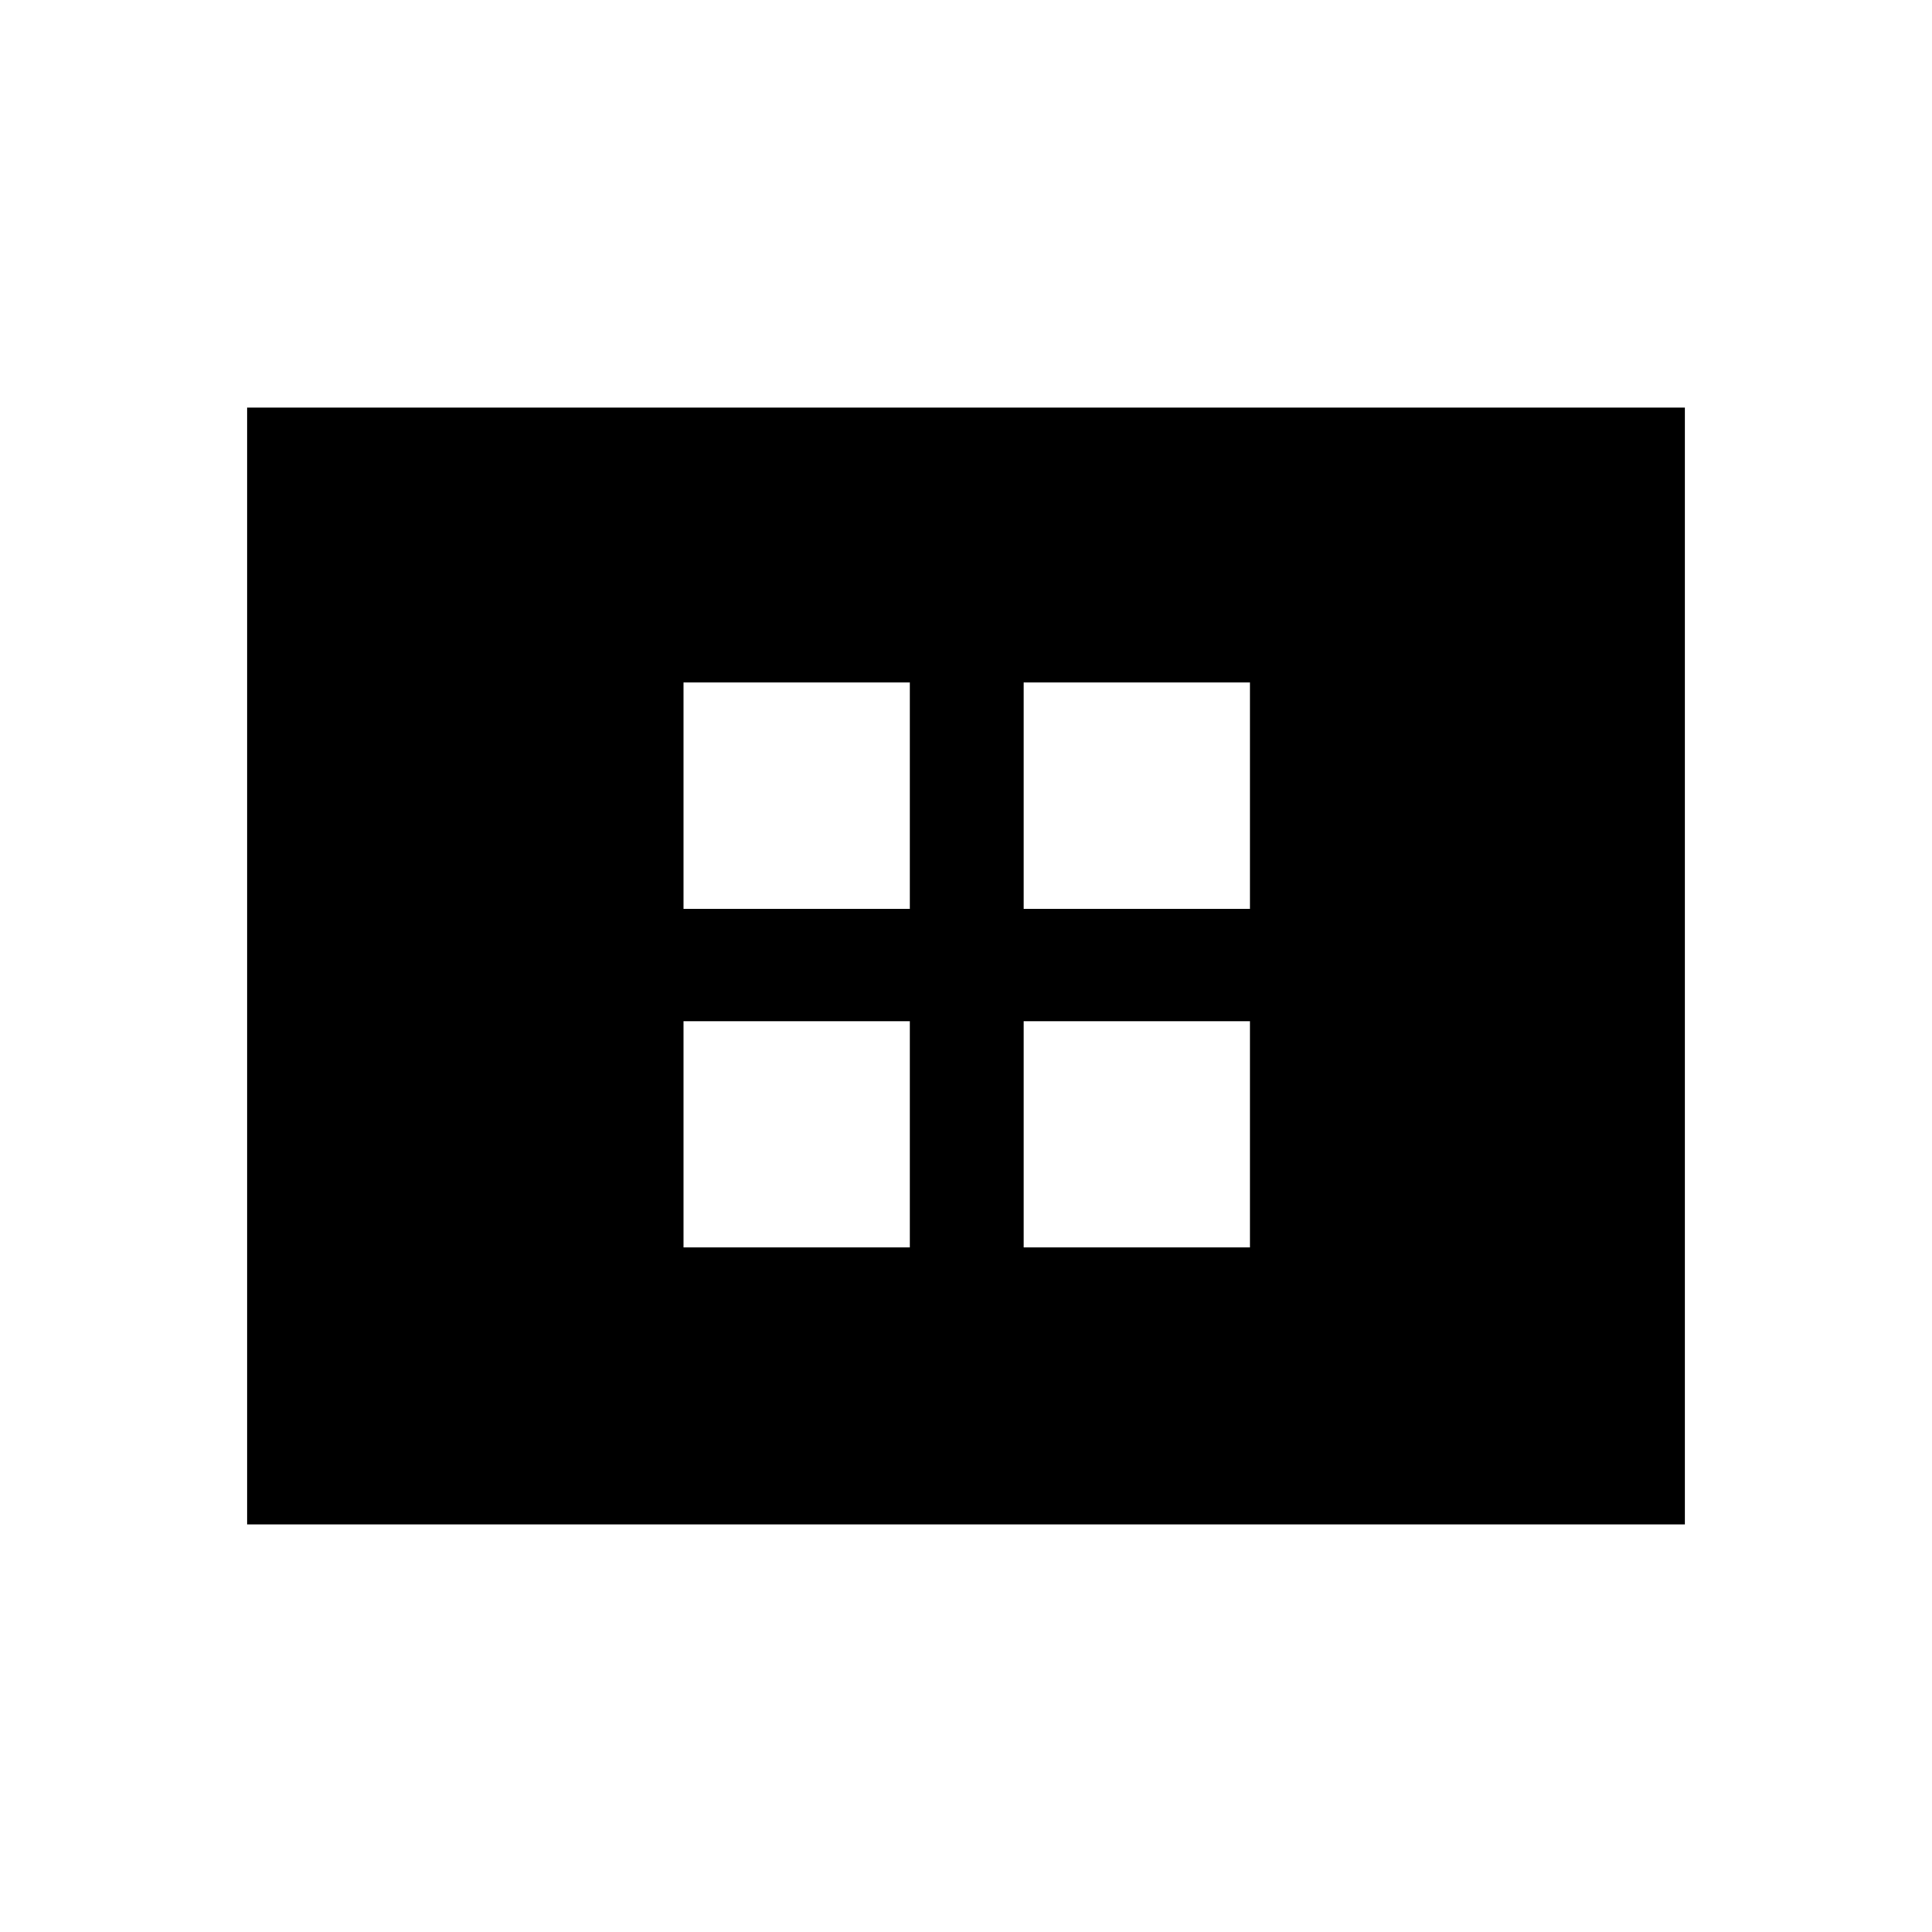 <svg xmlns="http://www.w3.org/2000/svg" height="40" viewBox="0 -960 960 960" width="40"><path d="M339.64-340.14h112.44v-112.44H339.64v112.44Zm0-168.3h112.44v-112.43H339.64v112.43Zm169.01 168.3h112.44v-112.44H508.65v112.44Zm0-168.3h112.44v-112.43H508.65v112.43Zm-385.83 305.9v-554.92h714.36v554.92H122.82Z"/></svg>